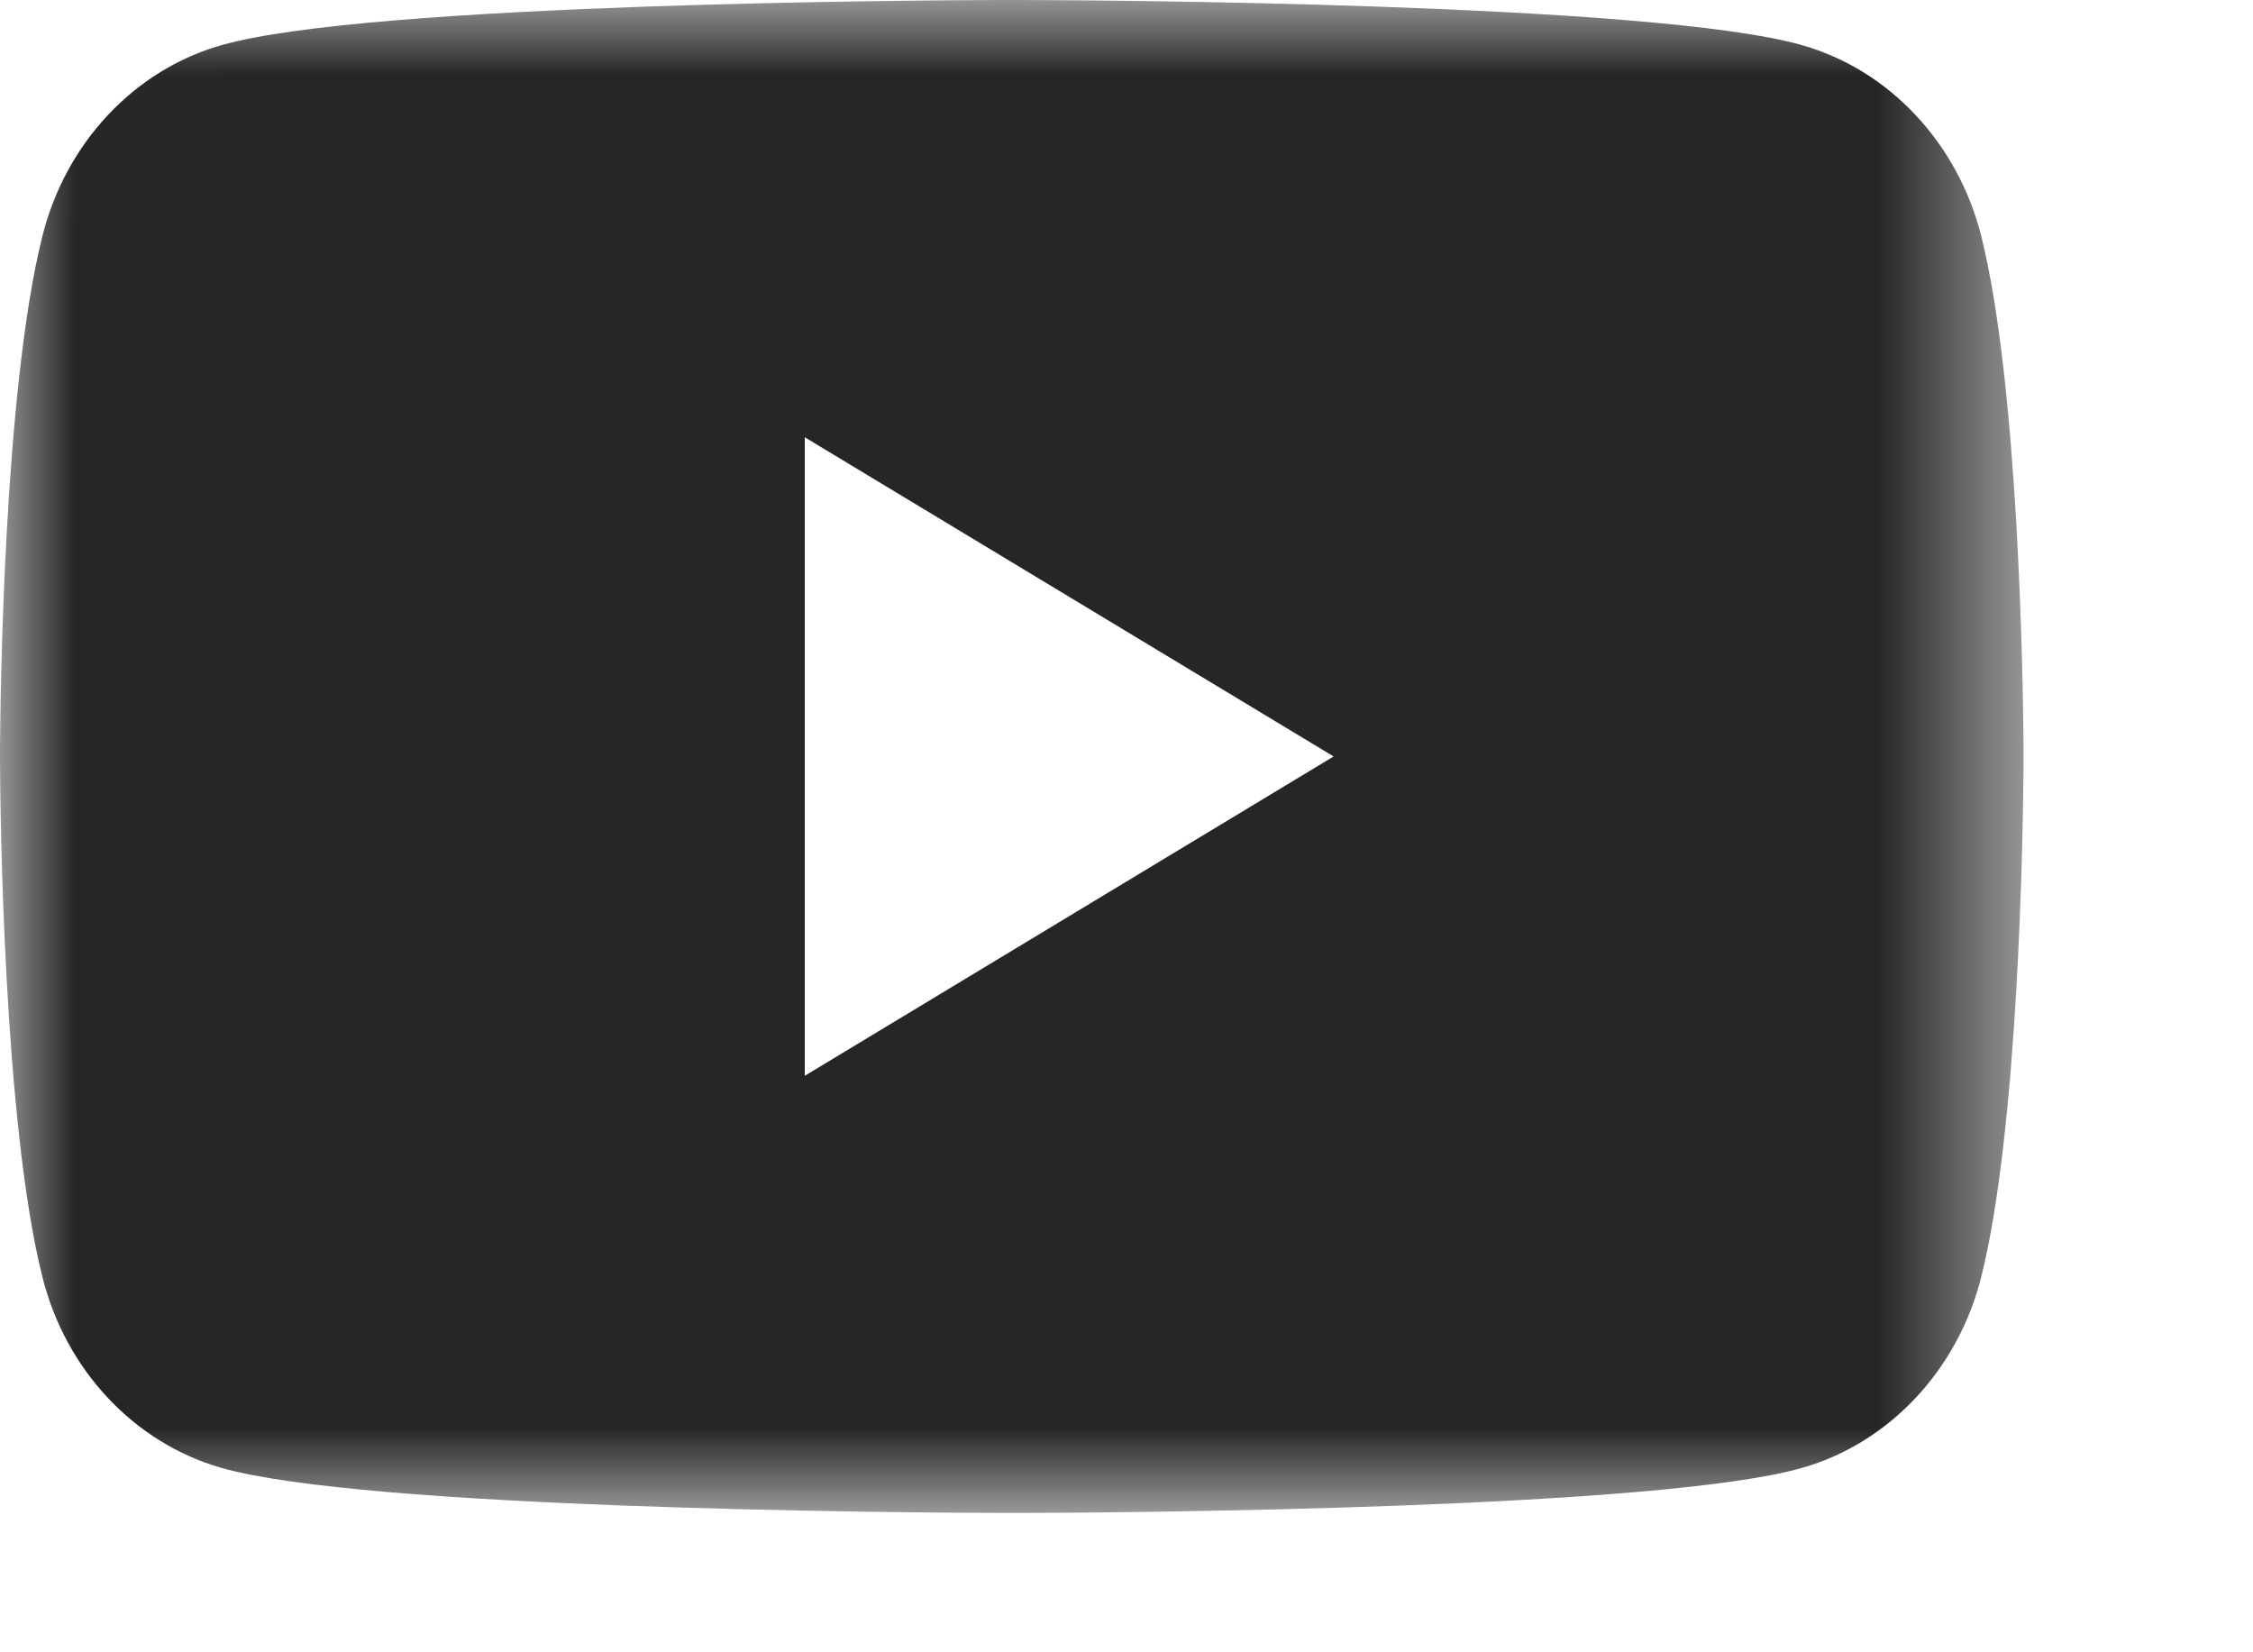 <svg width="15" height="11" viewBox="0 0 15 11" fill="none" xmlns="http://www.w3.org/2000/svg">
<mask id="mask0_15_99" style="mask-type:alpha" maskUnits="userSpaceOnUse" x="0" y="0" width="14" height="11">
<path d="M0.005 0.003H13.472V10.073H0.005V0.003Z" fill="white"/>
</mask>
<g mask="url(#mask0_15_99)">
<path fill-rule="evenodd" clip-rule="evenodd" d="M6.787 0C7.266 0.001 11.017 0.019 11.999 0.301C12.579 0.466 13.036 0.954 13.191 1.573C13.438 2.56 13.468 4.492 13.472 4.941V5.131C13.468 5.581 13.438 7.512 13.191 8.5C13.036 9.119 12.579 9.606 11.999 9.772C11.051 10.044 7.522 10.07 6.848 10.072H6.624C5.95 10.07 2.422 10.044 1.473 9.772C0.893 9.606 0.436 9.119 0.282 8.5C0.023 7.467 0.002 5.403 0 5.079V4.993C0.002 4.67 0.023 2.605 0.282 1.573C0.436 0.954 0.893 0.466 1.473 0.301C2.455 0.019 6.206 0.001 6.685 0H6.787ZM5.358 2.911V7.162L8.879 5.036L5.358 2.911Z" fill="#262626"/>
</g>
</svg>
